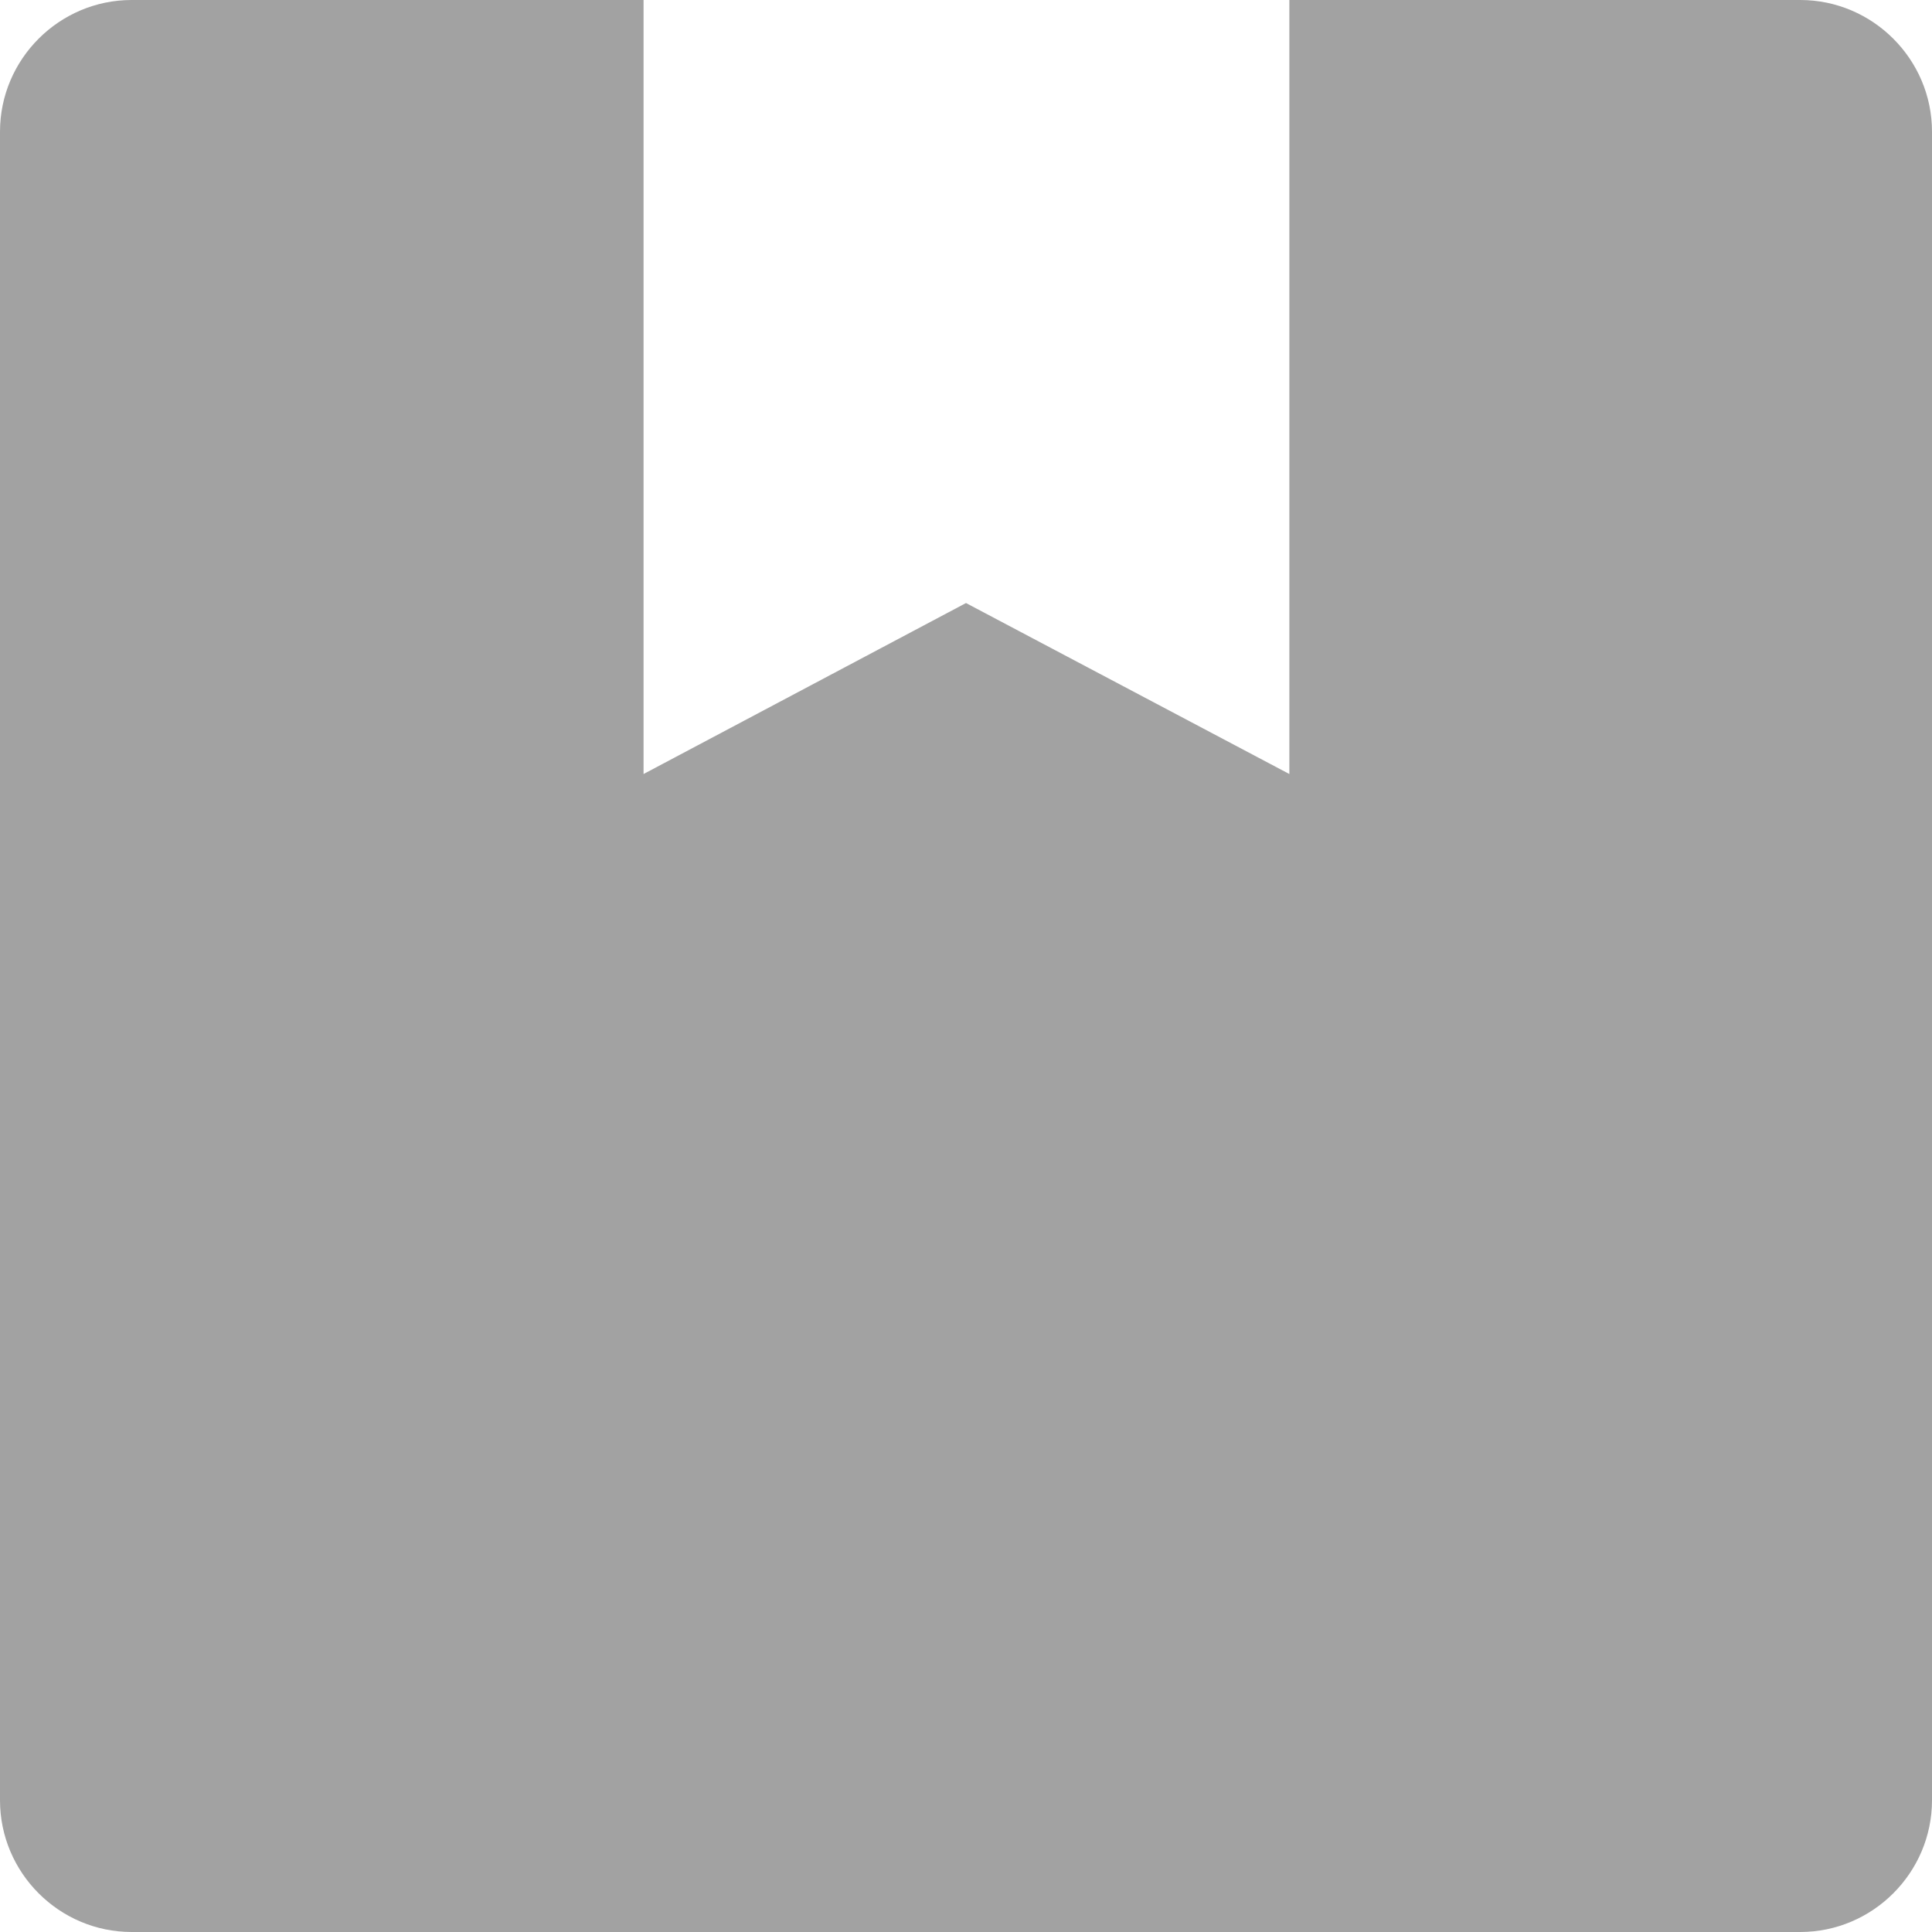 <svg width="30" height="30" viewBox="0 0 30 30" fill="none" xmlns="http://www.w3.org/2000/svg">
<path d="M30 2.045C30 0.919 29.078 0 27.954 0H20.021V12.019L15 9.364L9.993 12.019V0H2.045C0.919 0 0 0.919 0 2.045V27.954C0 29.081 0.919 30 2.045 30H27.954C29.078 30 30 29.081 30 27.954V2.045Z" fill="#A2A2A2"/>
</svg>
